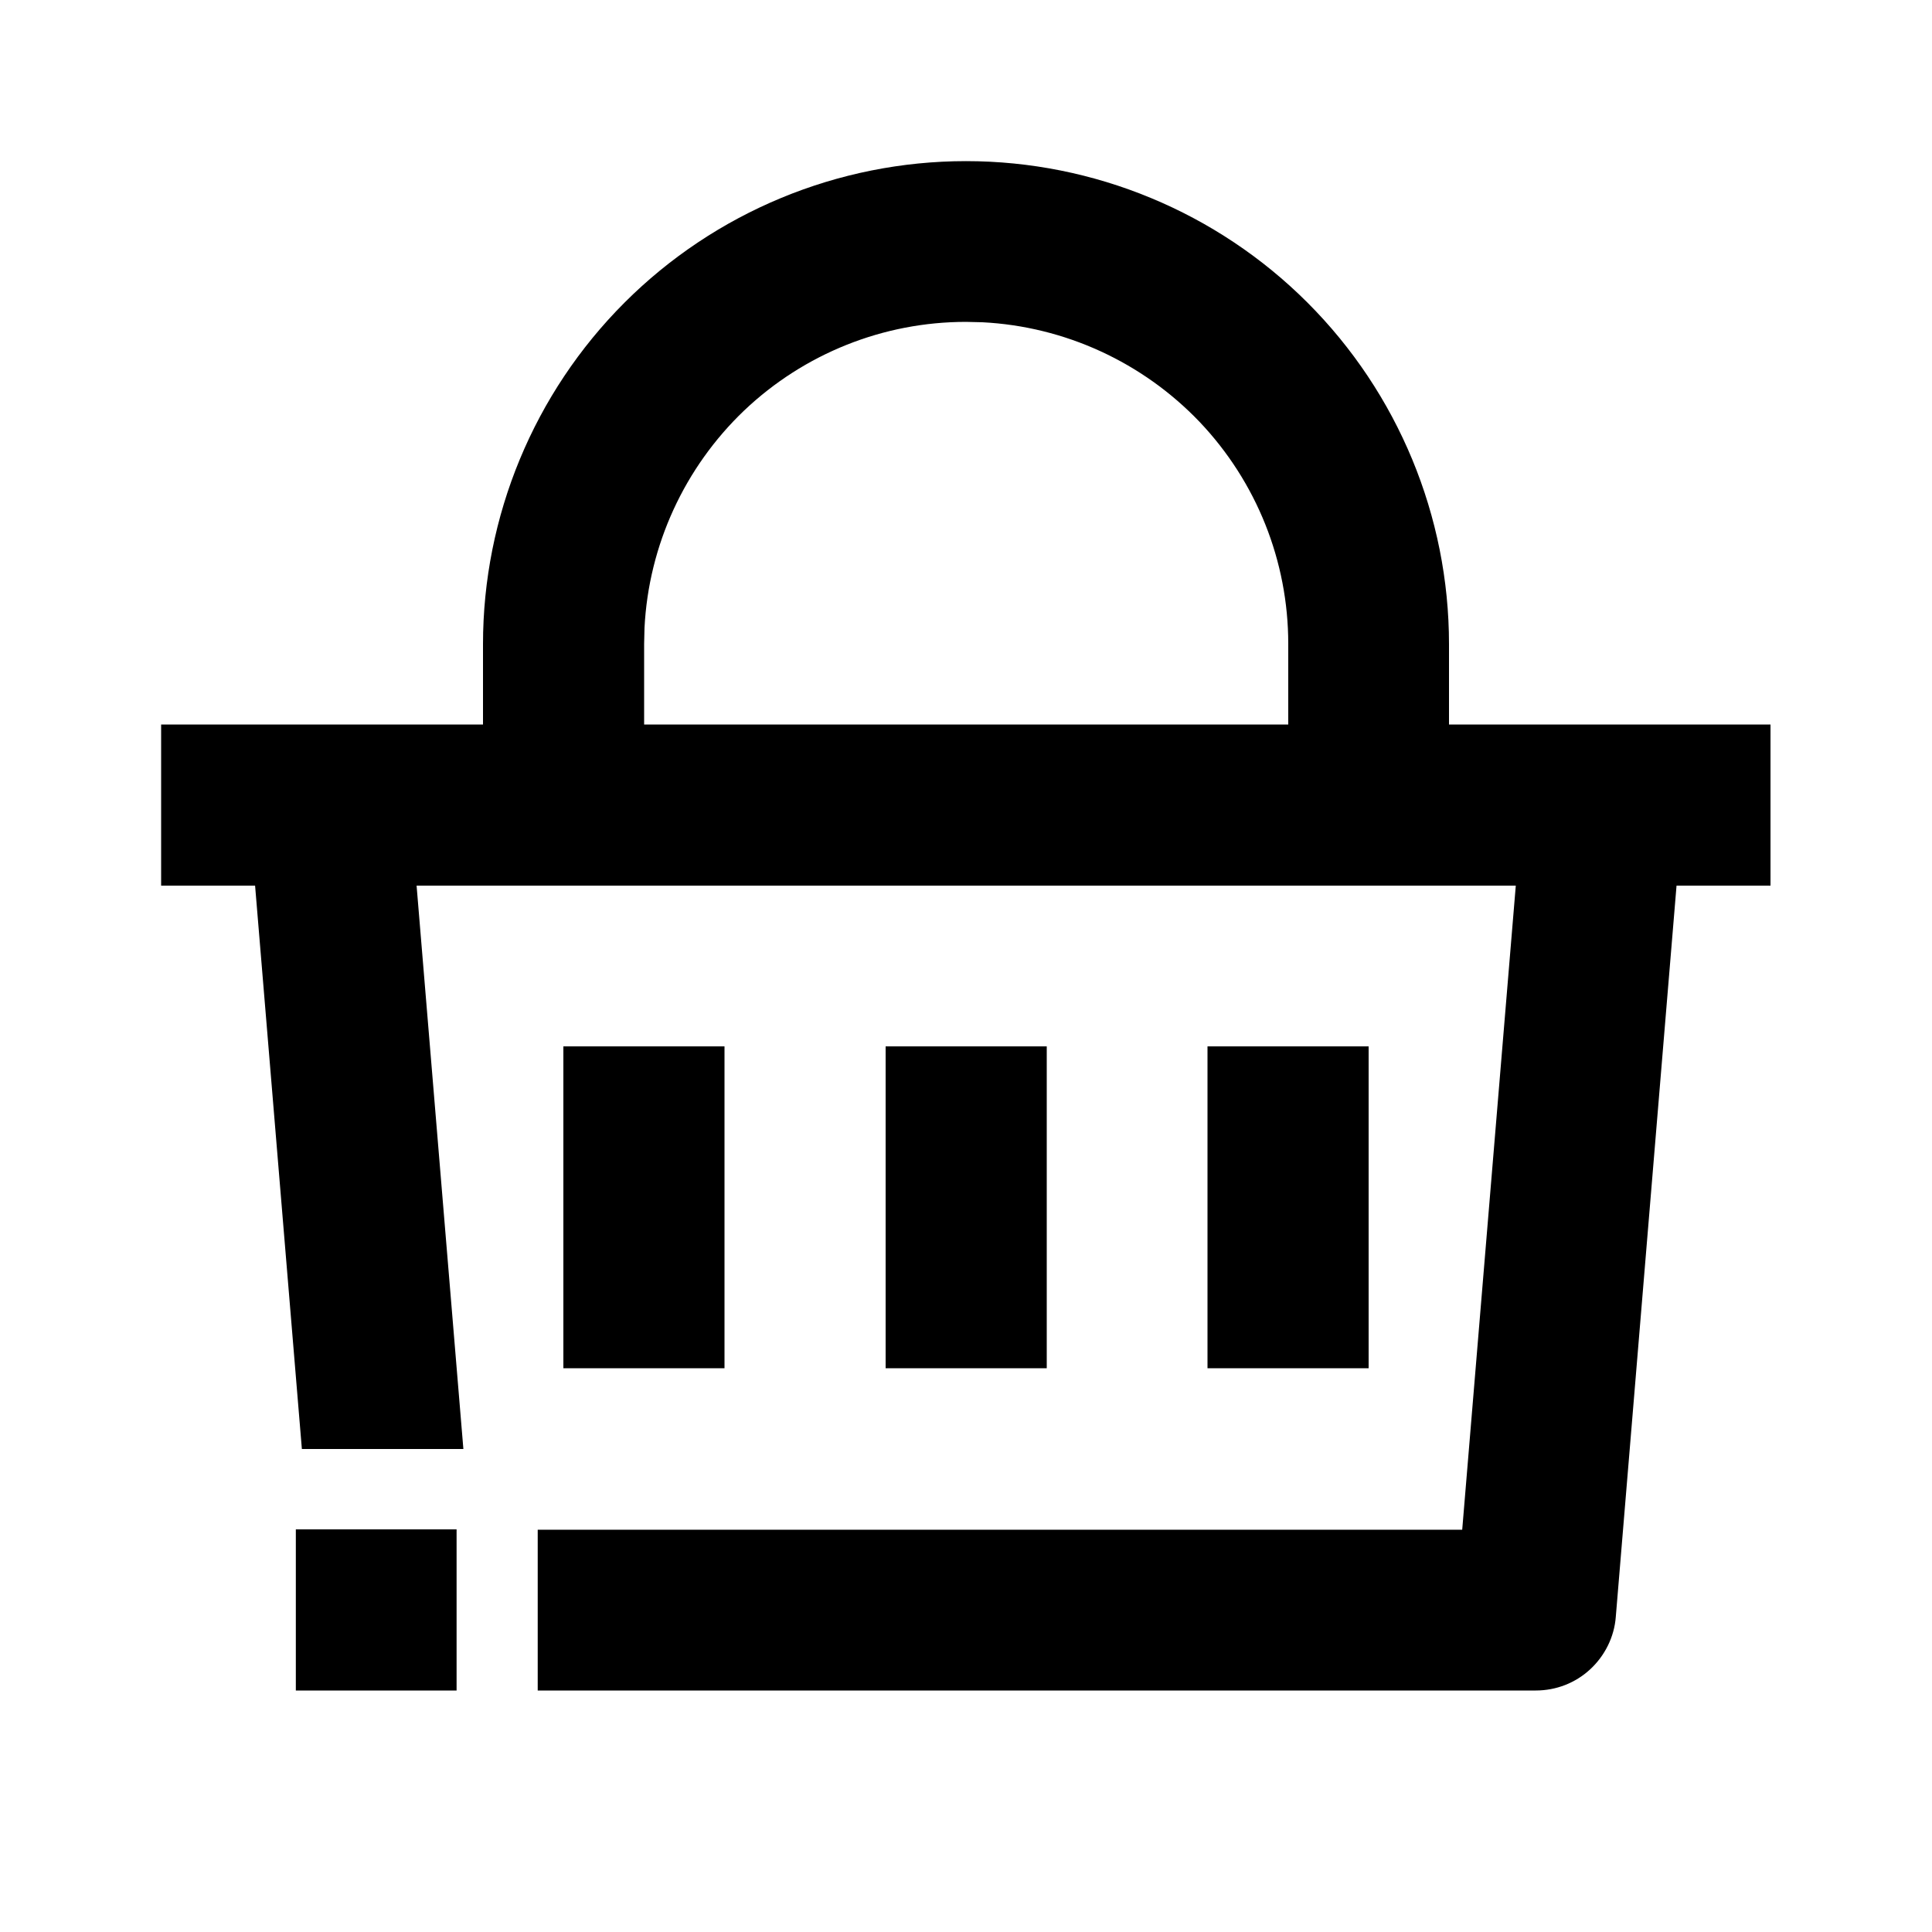 <?xml version="1.0" encoding="utf-8"?>
<!-- Generator: Adobe Illustrator 25.4.1, SVG Export Plug-In . SVG Version: 6.00 Build 0)  -->
<svg version="1.1" id="Layer_1" xmlns="http://www.w3.org/2000/svg" xmlns:xlink="http://www.w3.org/1999/xlink" x="0px" y="0px"
	 viewBox="0 0 512 512" enable-background="new 0 0 512 512" xml:space="preserve">
<g>
	<rect x="320" y="277.3" width="42.7" height="85.3"/>
	<rect x="234.7" y="277.3" width="42.7" height="85.3"/>
	<rect x="149.3" y="277.3" width="42.7" height="85.3"/>
	<path d="M384,192v-21.3c0-33.9-13.5-66.5-37.5-90.5c-24-24-56.6-37.5-90.5-37.5c-33.9,0-66.5,13.5-90.5,37.5
		c-24,24-37.5,56.6-37.5,90.5V192H42.7v42.7h24.9L80,384h42.8l-12.4-149.3h291.3l-14.2,170.7h-245V448H121v-42.7H78.4V448h26.6
		c0,0,0,0,0,0H407c5.4,0,10.5-2,14.4-5.6c3.9-3.6,6.4-8.6,6.8-13.9l16.1-193.8h24.9V192H384z M341.3,192H170.7v-21.3l0.1-4.3
		c1.1-21.9,10.6-42.5,26.4-57.6c15.9-15.1,36.9-23.5,58.8-23.5l4.3,0.1c21.9,1.1,42.5,10.6,57.6,26.4c15.1,15.9,23.5,36.9,23.5,58.8
		V192z"/>
</g>
</svg>
